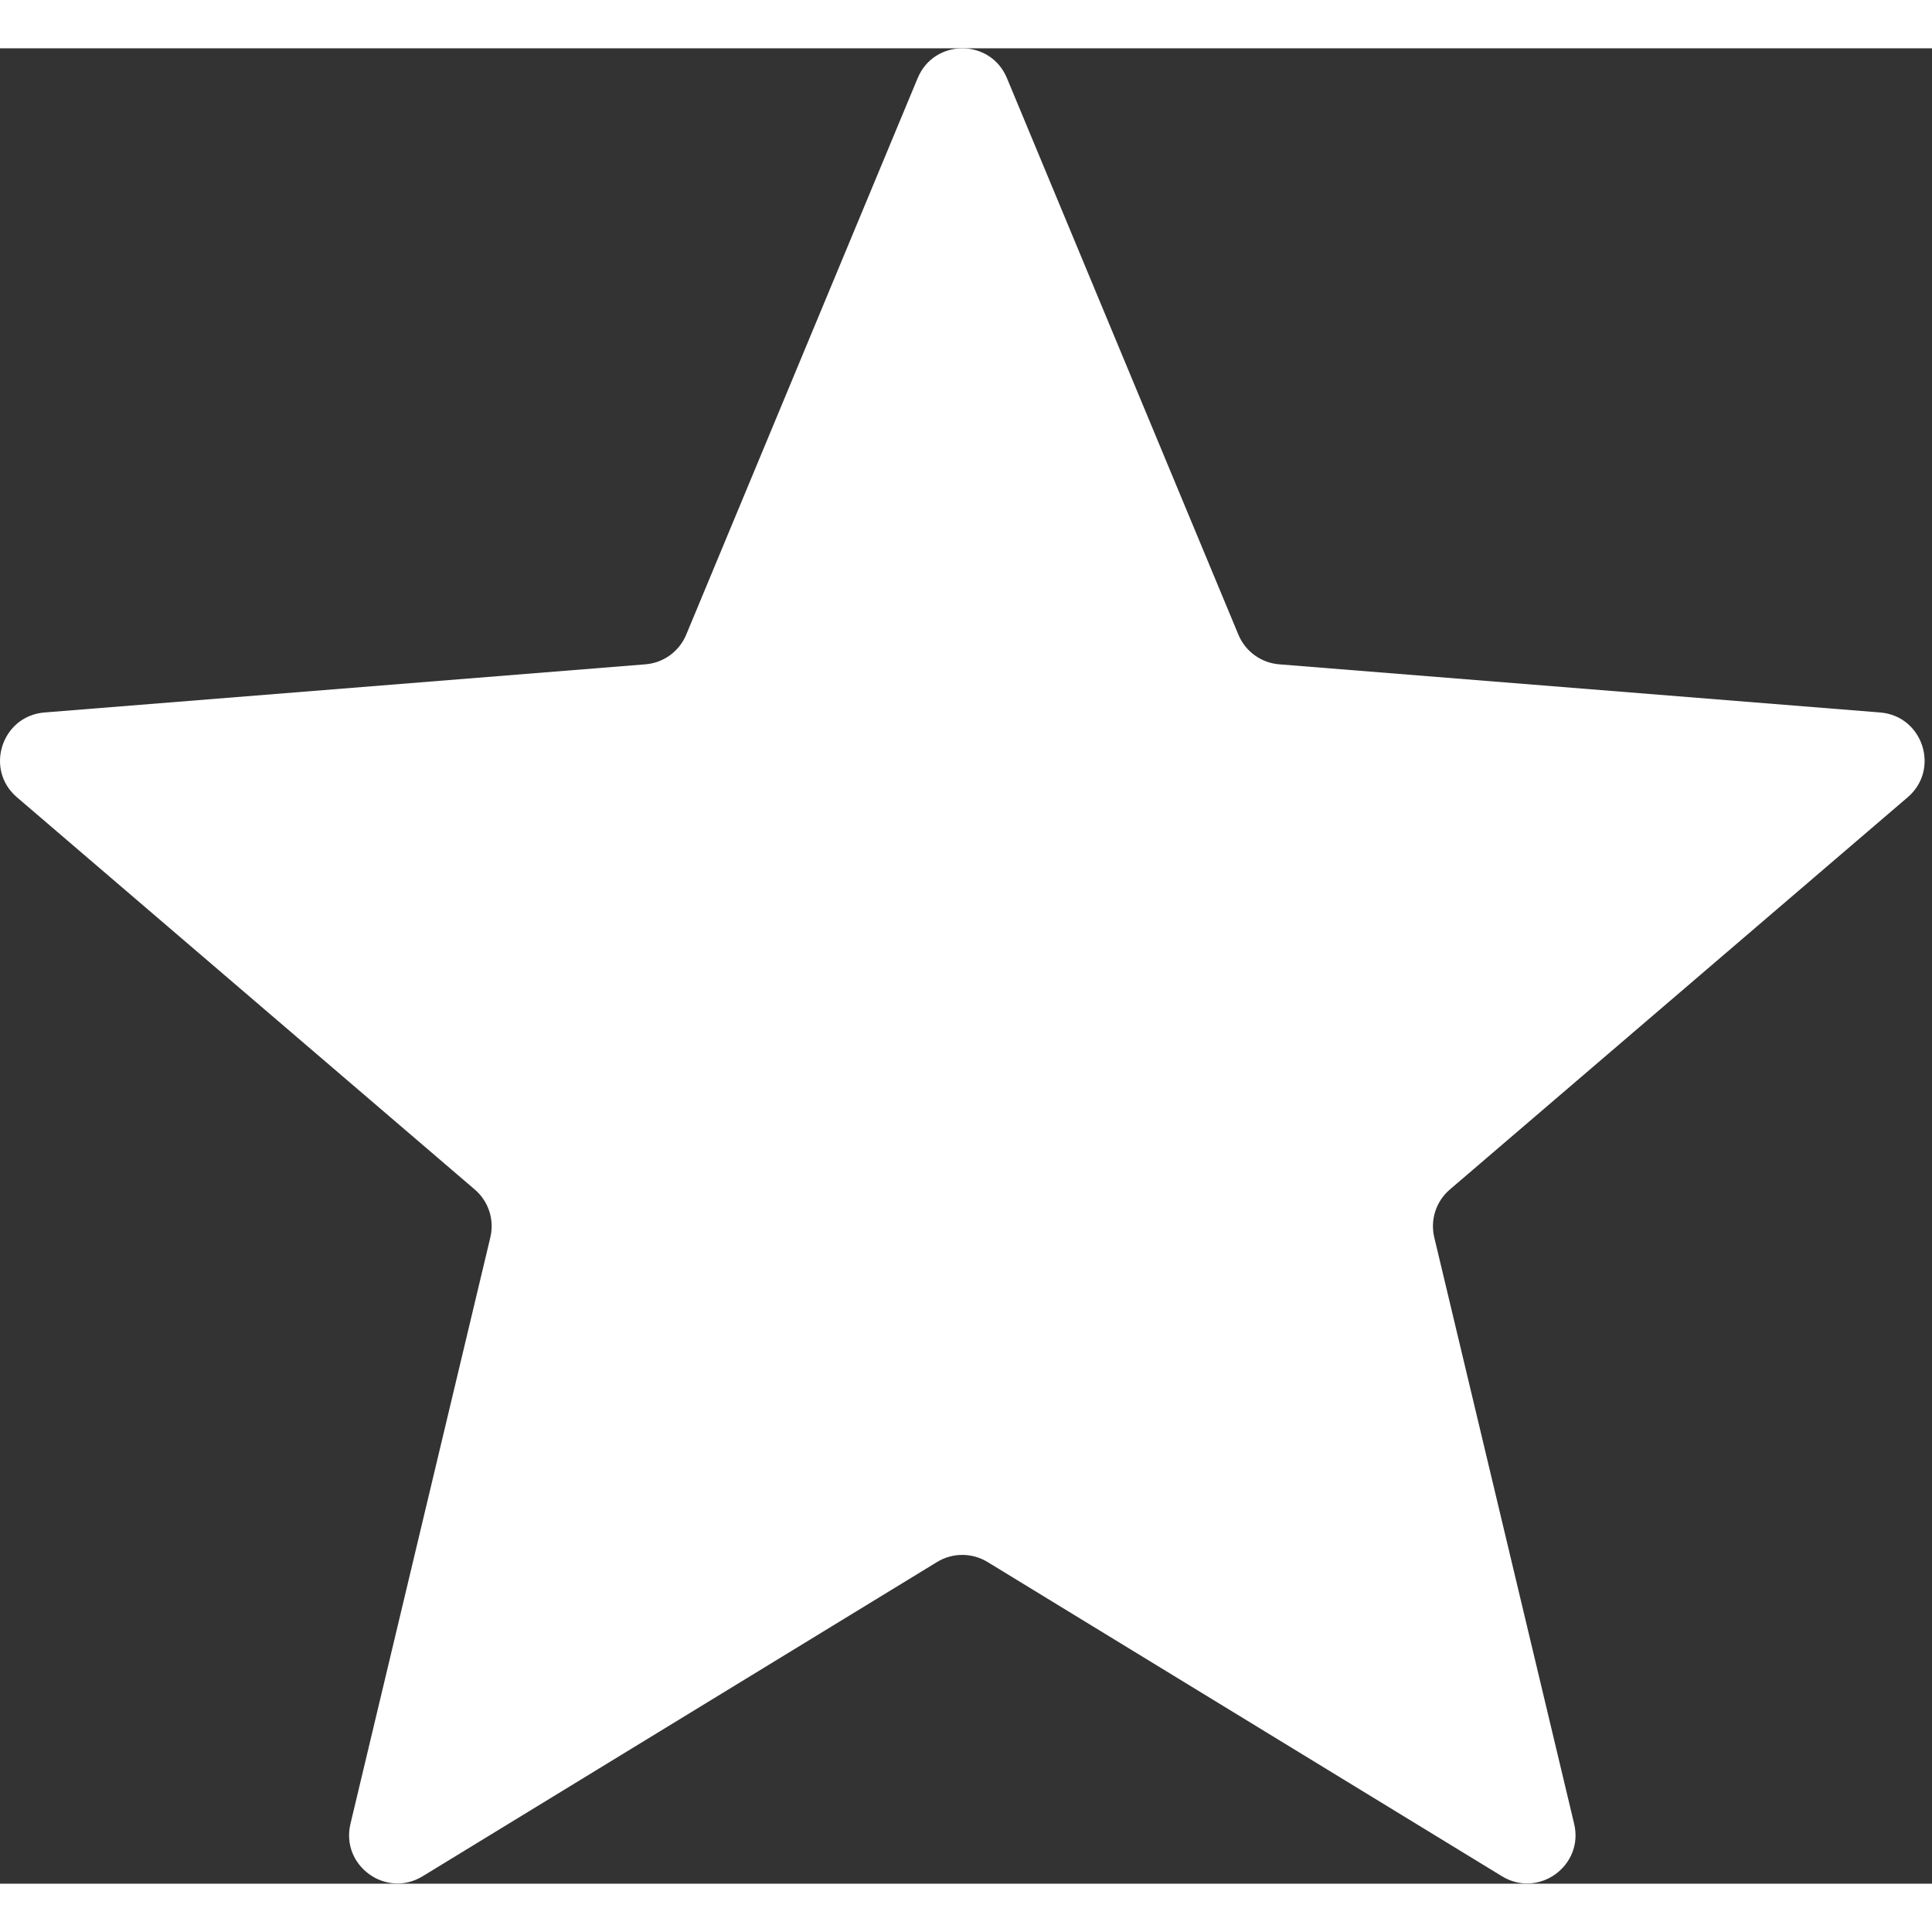 <svg width="30" height="30" viewBox="0 0 40 38" fill="none" xmlns="http://www.w3.org/2000/svg">
<rect x="0" y="0" width="40" height="38" fill="#333333" stroke="none"/>
<path d="M19 0.616C19.342 -0.205 20.505 -0.205 20.847 0.616L25.64 12.141C25.784 12.487 26.11 12.724 26.484 12.754L38.926 13.751C39.812 13.822 40.172 14.929 39.496 15.507L30.017 23.628C29.732 23.871 29.608 24.254 29.695 24.619L32.591 36.76C32.797 37.626 31.856 38.309 31.097 37.846L20.445 31.339C20.125 31.144 19.722 31.144 19.402 31.339L8.75 37.846C7.991 38.309 7.05 37.626 7.256 36.76L10.152 24.619C10.239 24.254 10.115 23.871 9.83 23.628L0.351 15.507C-0.325 14.929 0.035 13.822 0.922 13.751L13.364 12.754C13.737 12.724 14.063 12.487 14.207 12.141L19 0.616Z" fill="white"/>
</svg>
